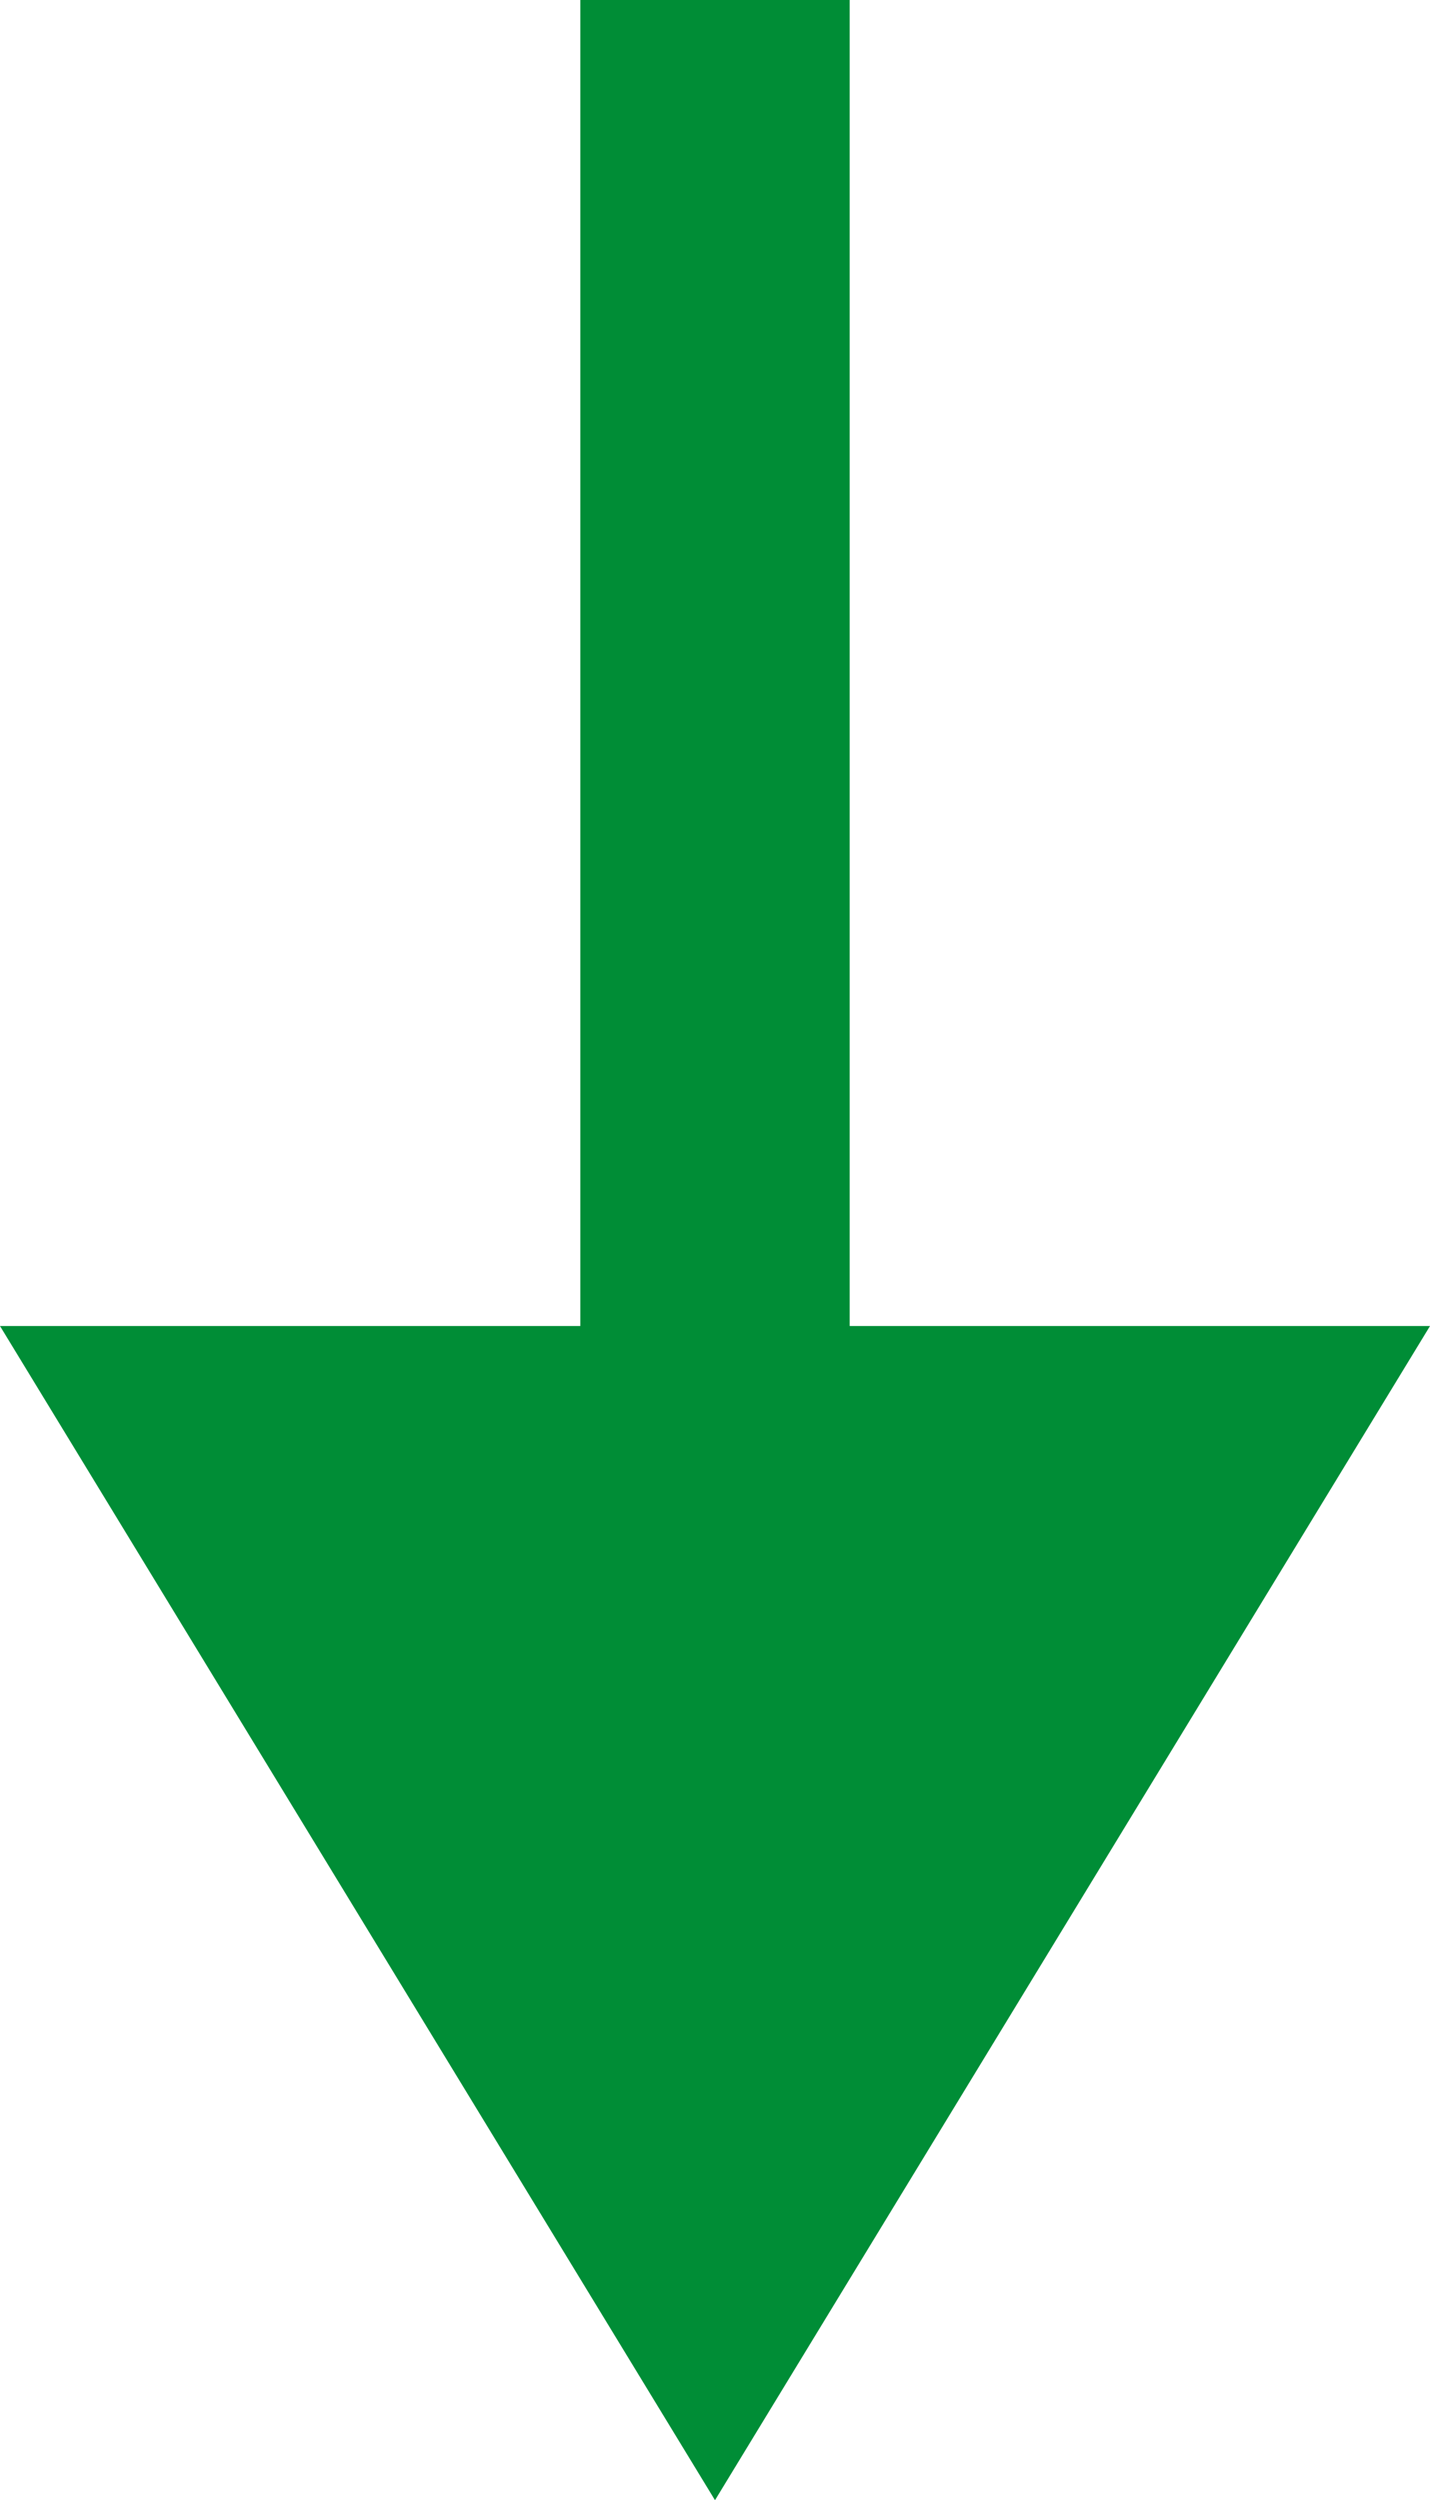 <?xml version="1.0" encoding="UTF-8"?>
<svg id="_Слой_1" data-name="Слой 1" xmlns="http://www.w3.org/2000/svg" viewBox="0 0 361 630.79">
  <defs>
    <style>
      .cls-1 {
        fill: #008d36;
      }

      .cls-2 {
        fill: none;
        stroke: #008d36;
        stroke-miterlimit: 10;
        stroke-width: 68px;
      }
    </style>
  </defs>
  <polygon class="cls-1" points="180.5 630.79 361 334.55 0 334.55 180.5 630.79"/>
  <line class="cls-2" x1="180.5" x2="180.5" y2="339.33"/>
</svg>